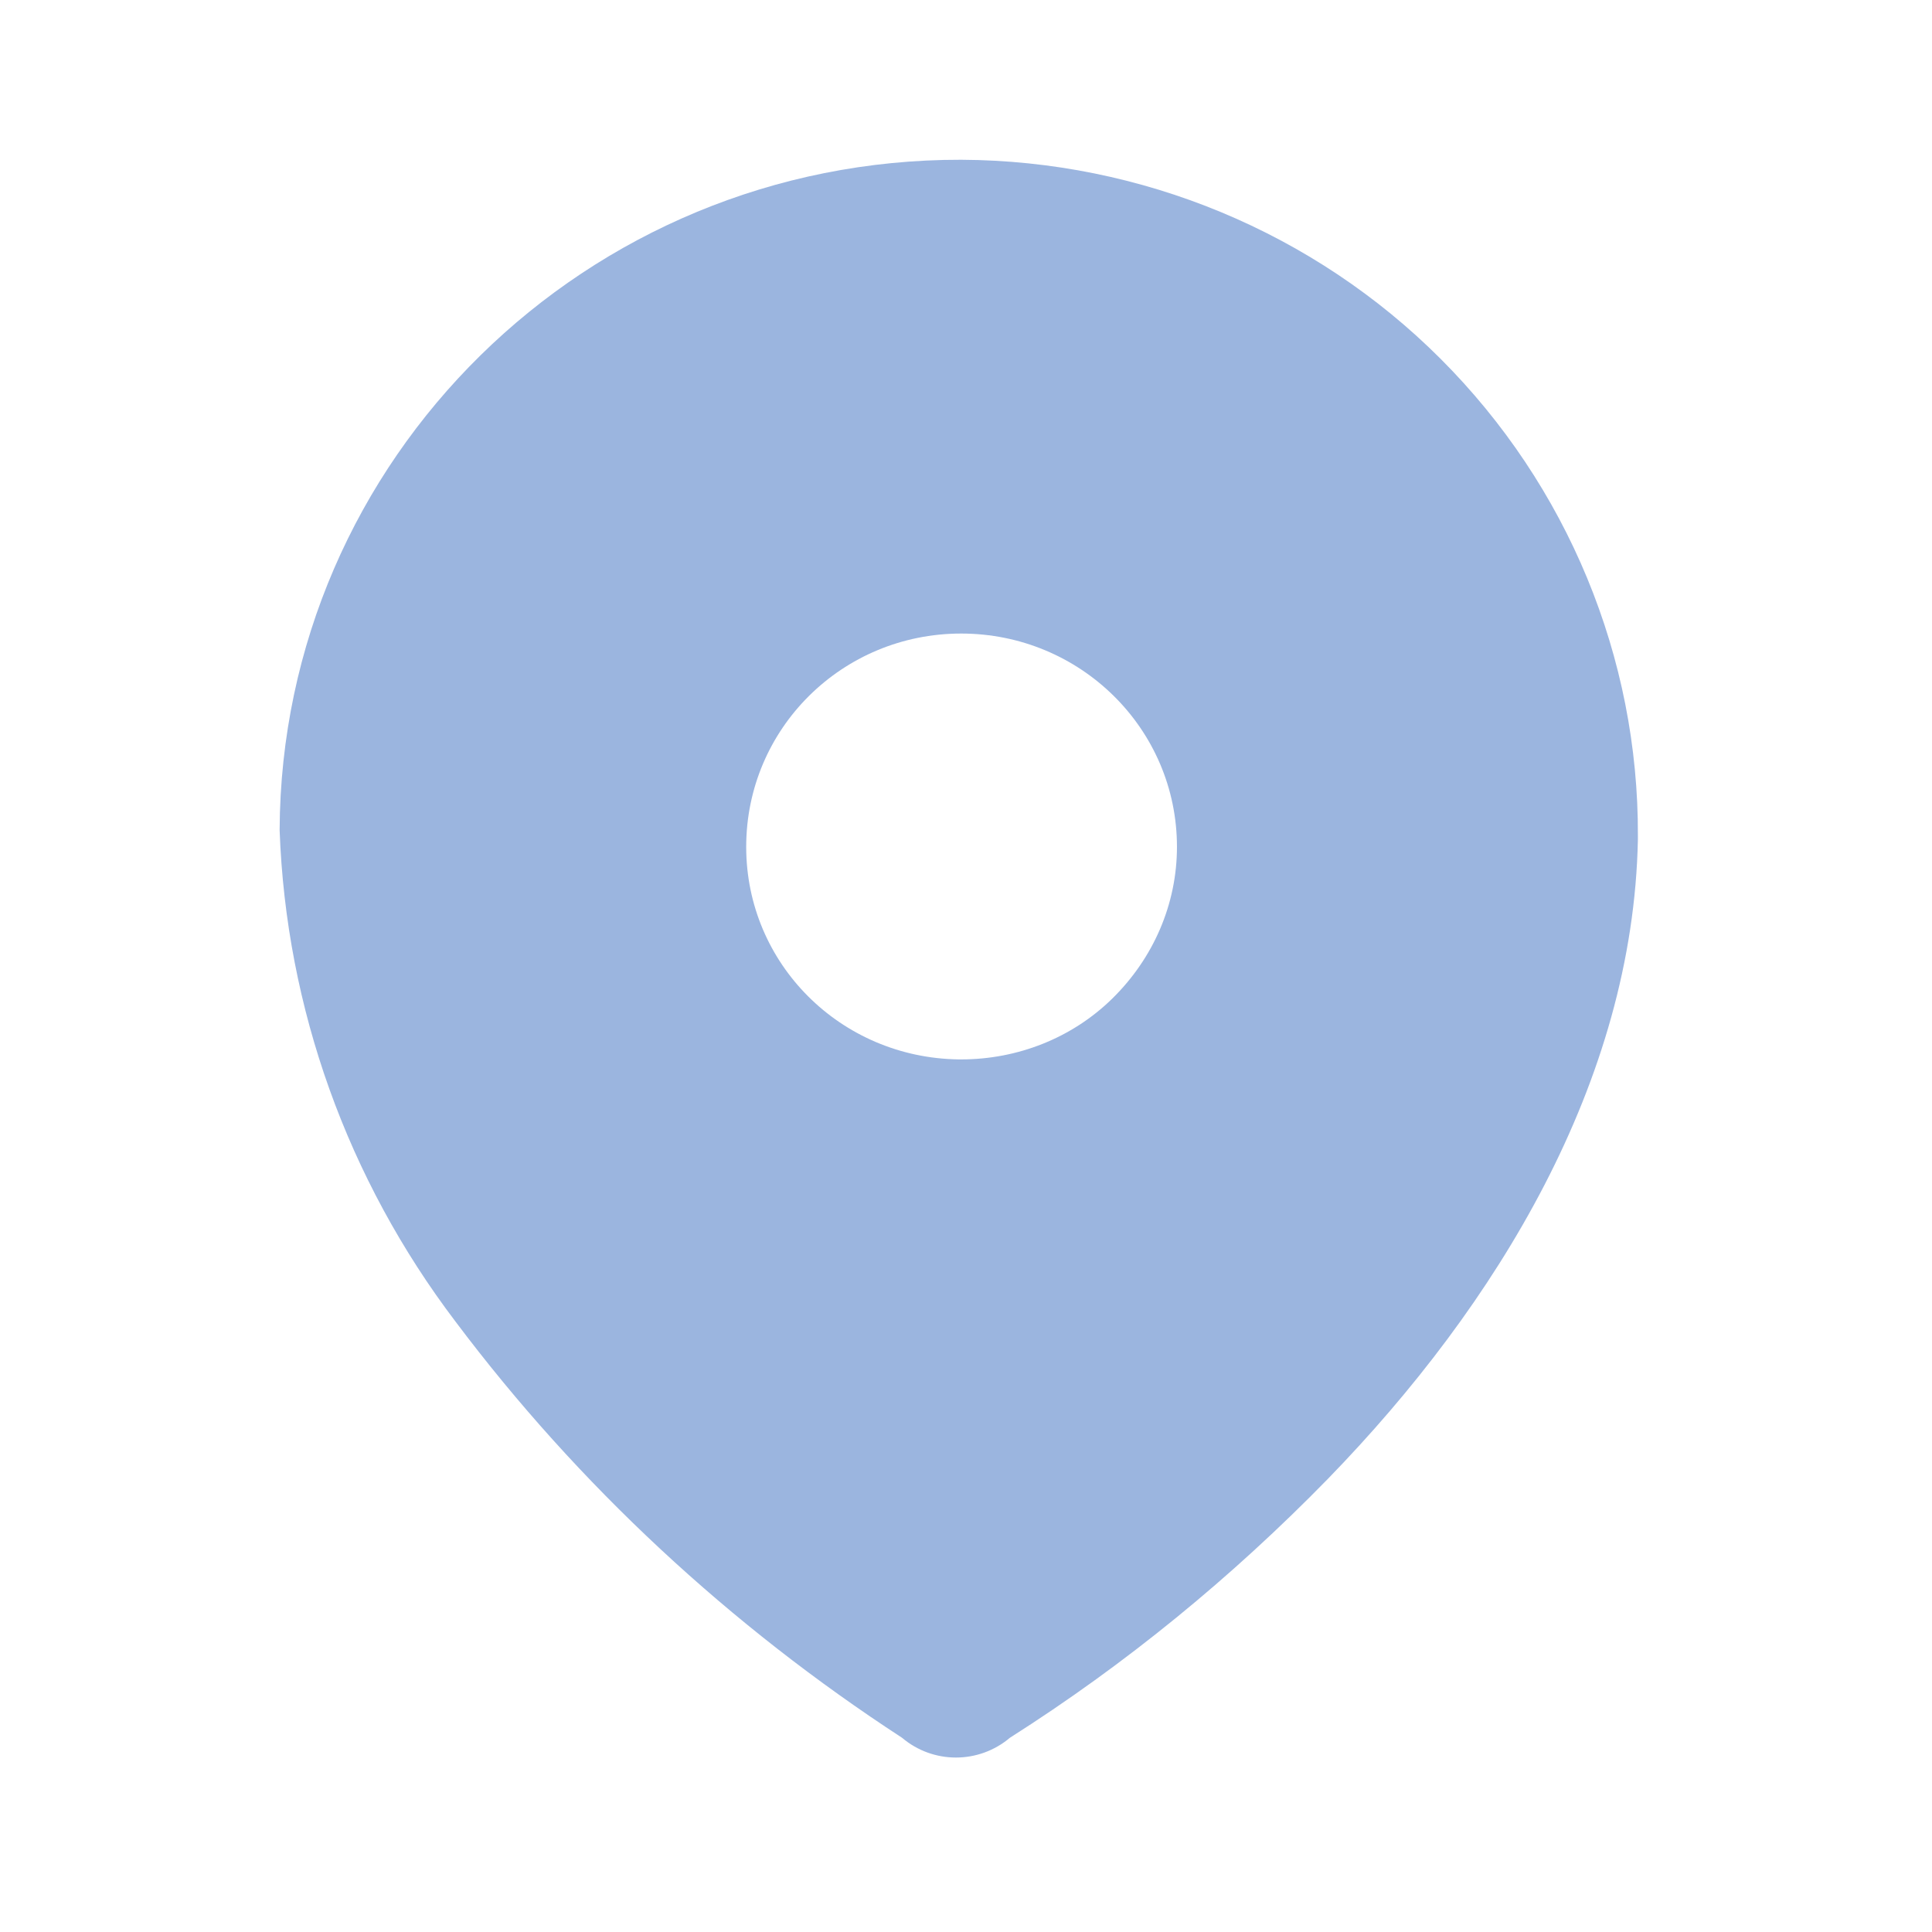 <svg width="26" height="26" viewBox="0 0 26 26" fill="none" xmlns="http://www.w3.org/2000/svg">
<path fill-rule="evenodd" clip-rule="evenodd" d="M12.935 2.15C15.365 2.161 17.687 3.129 19.386 4.828C21.096 6.537 22.052 8.849 22.042 11.247V11.3C21.977 14.558 20.149 17.558 17.87 19.902C16.58 21.224 15.15 22.396 13.591 23.386C13.171 23.741 12.558 23.741 12.139 23.386C9.827 21.88 7.784 19.988 6.129 17.784C4.677 15.87 3.849 13.569 3.763 11.171C3.785 6.172 7.892 2.14 12.935 2.15ZM12.935 14.257C13.698 14.257 14.429 13.967 14.967 13.44C15.526 12.892 15.839 12.162 15.839 11.397C15.839 9.806 14.537 8.526 12.935 8.526C11.333 8.526 10.042 9.806 10.042 11.397C10.042 12.968 11.311 14.236 12.902 14.257H12.935Z" fill="#9BB5DF"/>
</svg>
